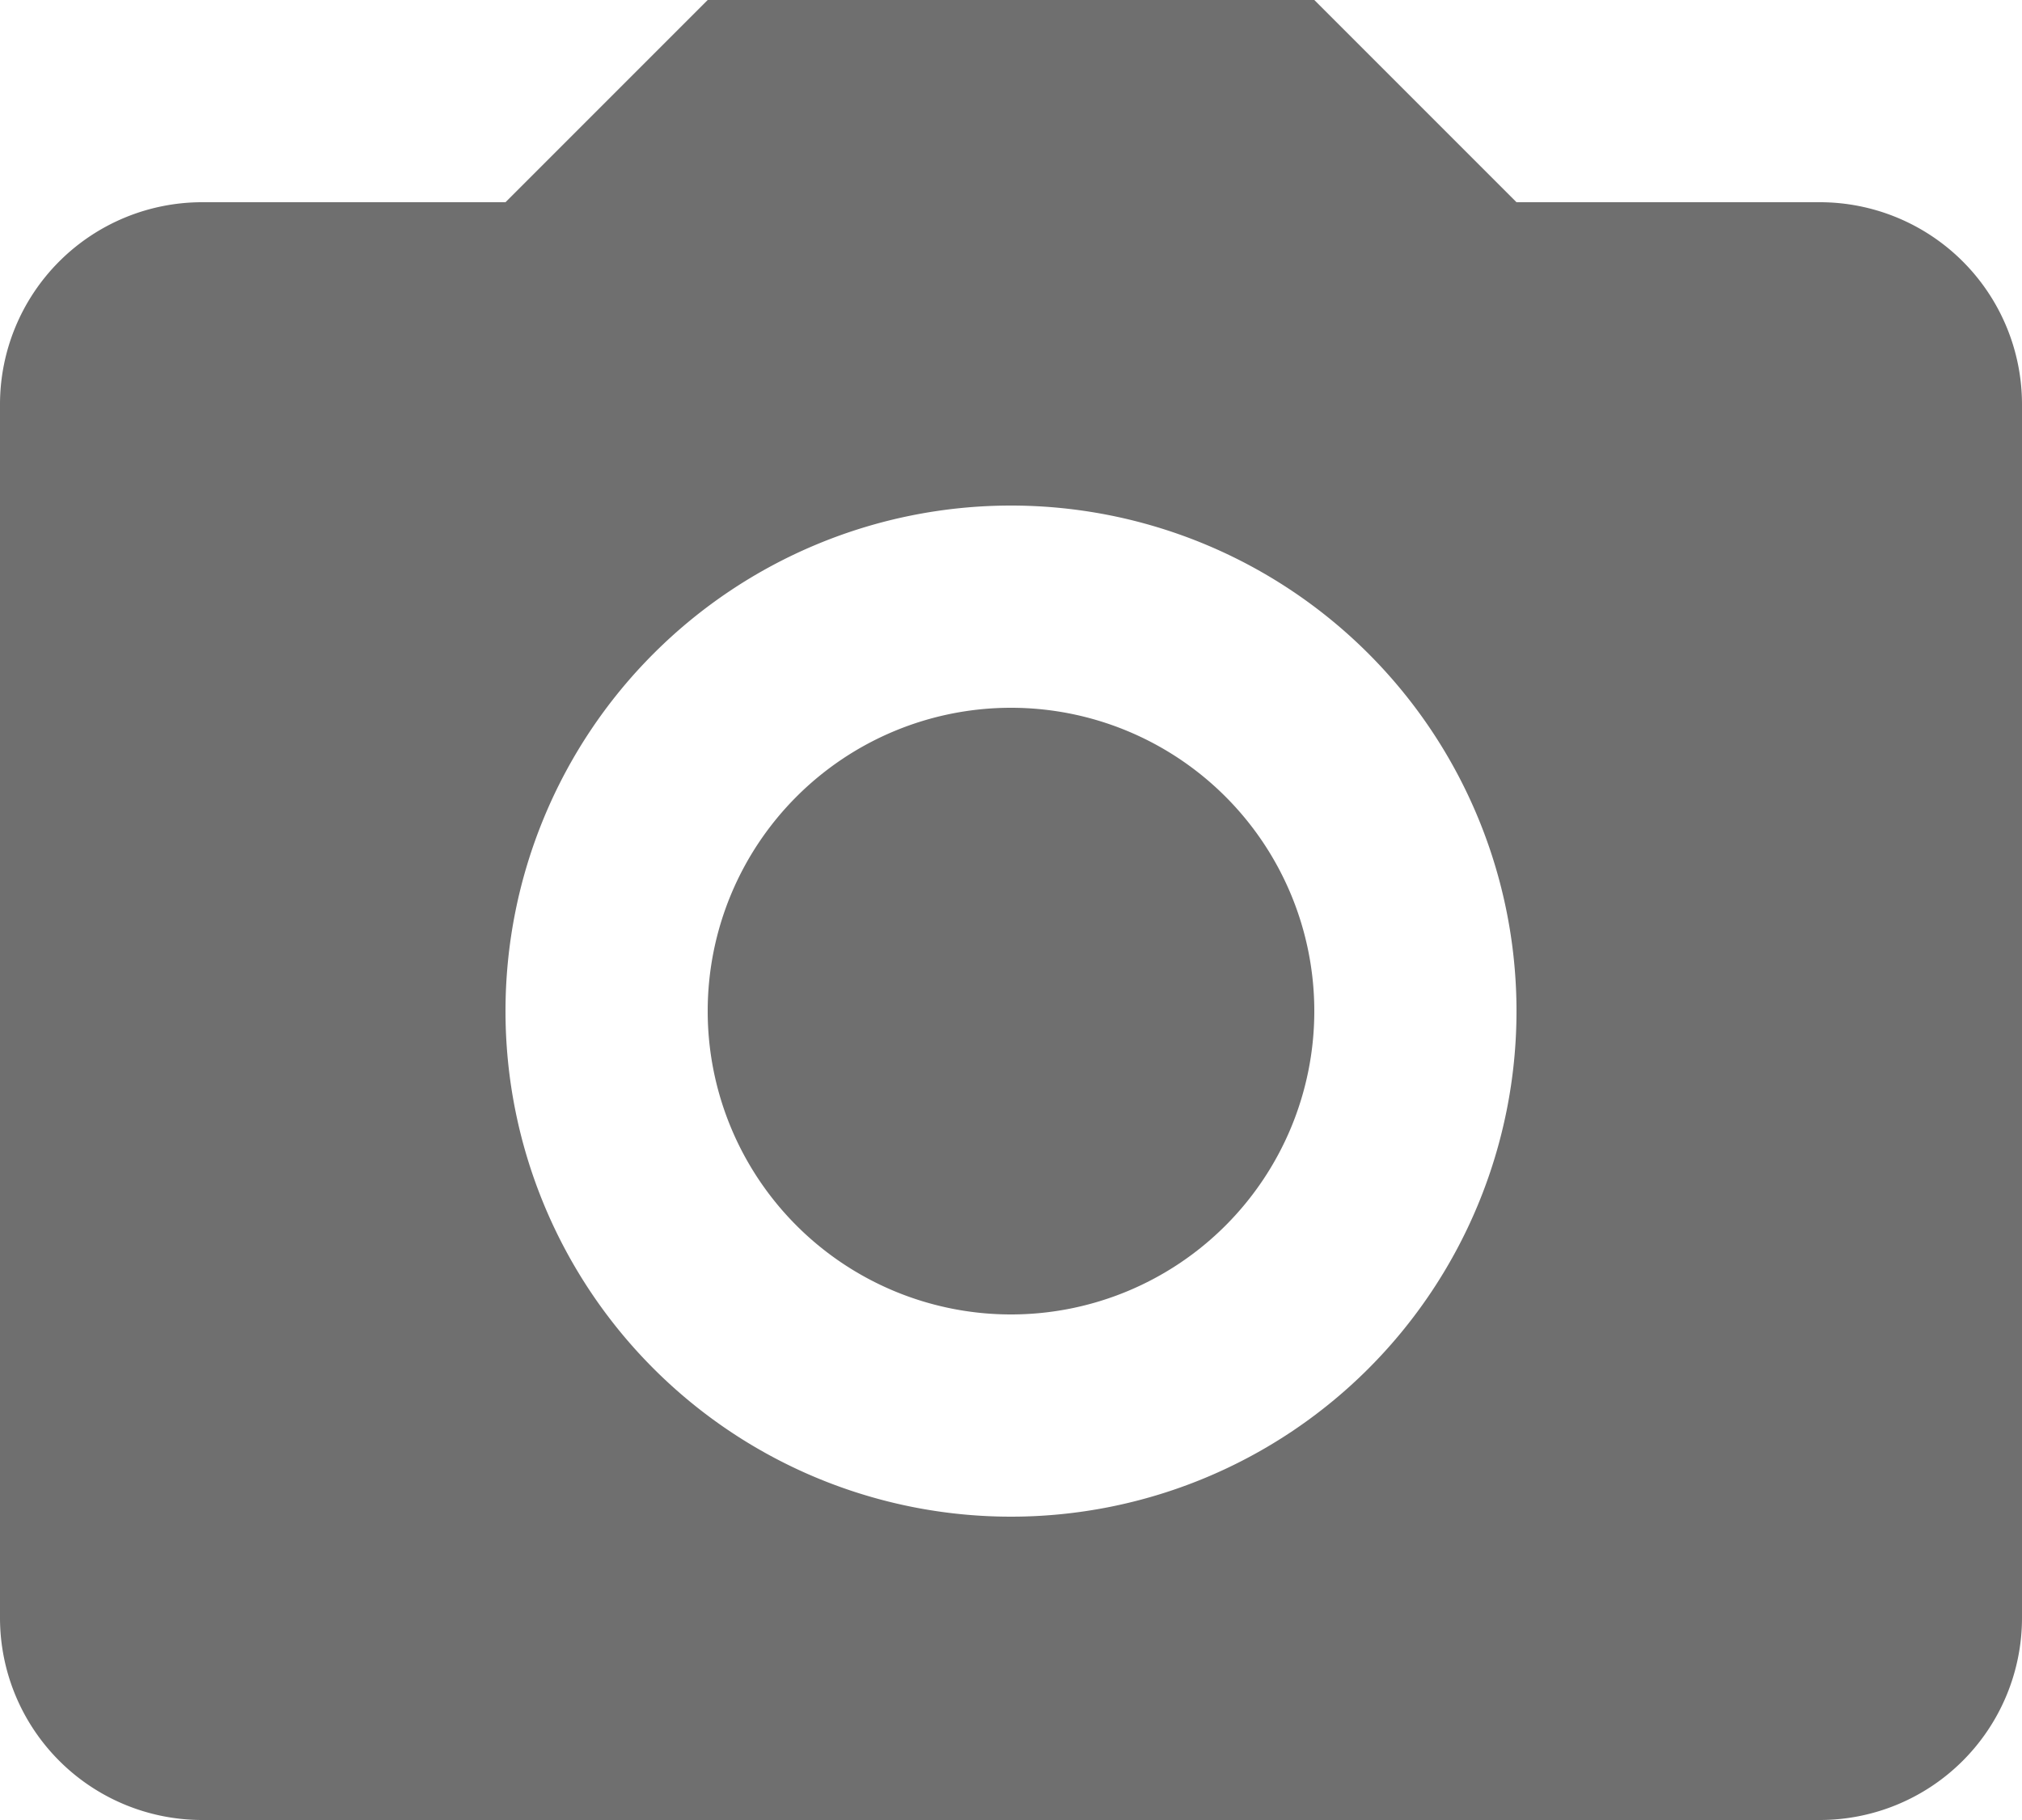 <svg xmlns="http://www.w3.org/2000/svg" width="14" height="12.6" viewBox="0 0 14 12.6"><defs><style>.a{fill:#6f6f6f;}</style></defs><path class="a" d="M3.4,3.4H5.5L6.9,2h4.2l1.4,1.4h2.1A1.4,1.4,0,0,1,16,4.8v8.4a1.4,1.4,0,0,1-1.4,1.4H3.4A1.4,1.4,0,0,1,2,13.2V4.8A1.4,1.4,0,0,1,3.4,3.4M9,5.5A3.5,3.5,0,1,0,12.5,9,3.5,3.5,0,0,0,9,5.5M9,6.9A2.1,2.1,0,1,1,6.9,9,2.1,2.1,0,0,1,9,6.9Z" transform="translate(-2 -2)"/></svg>